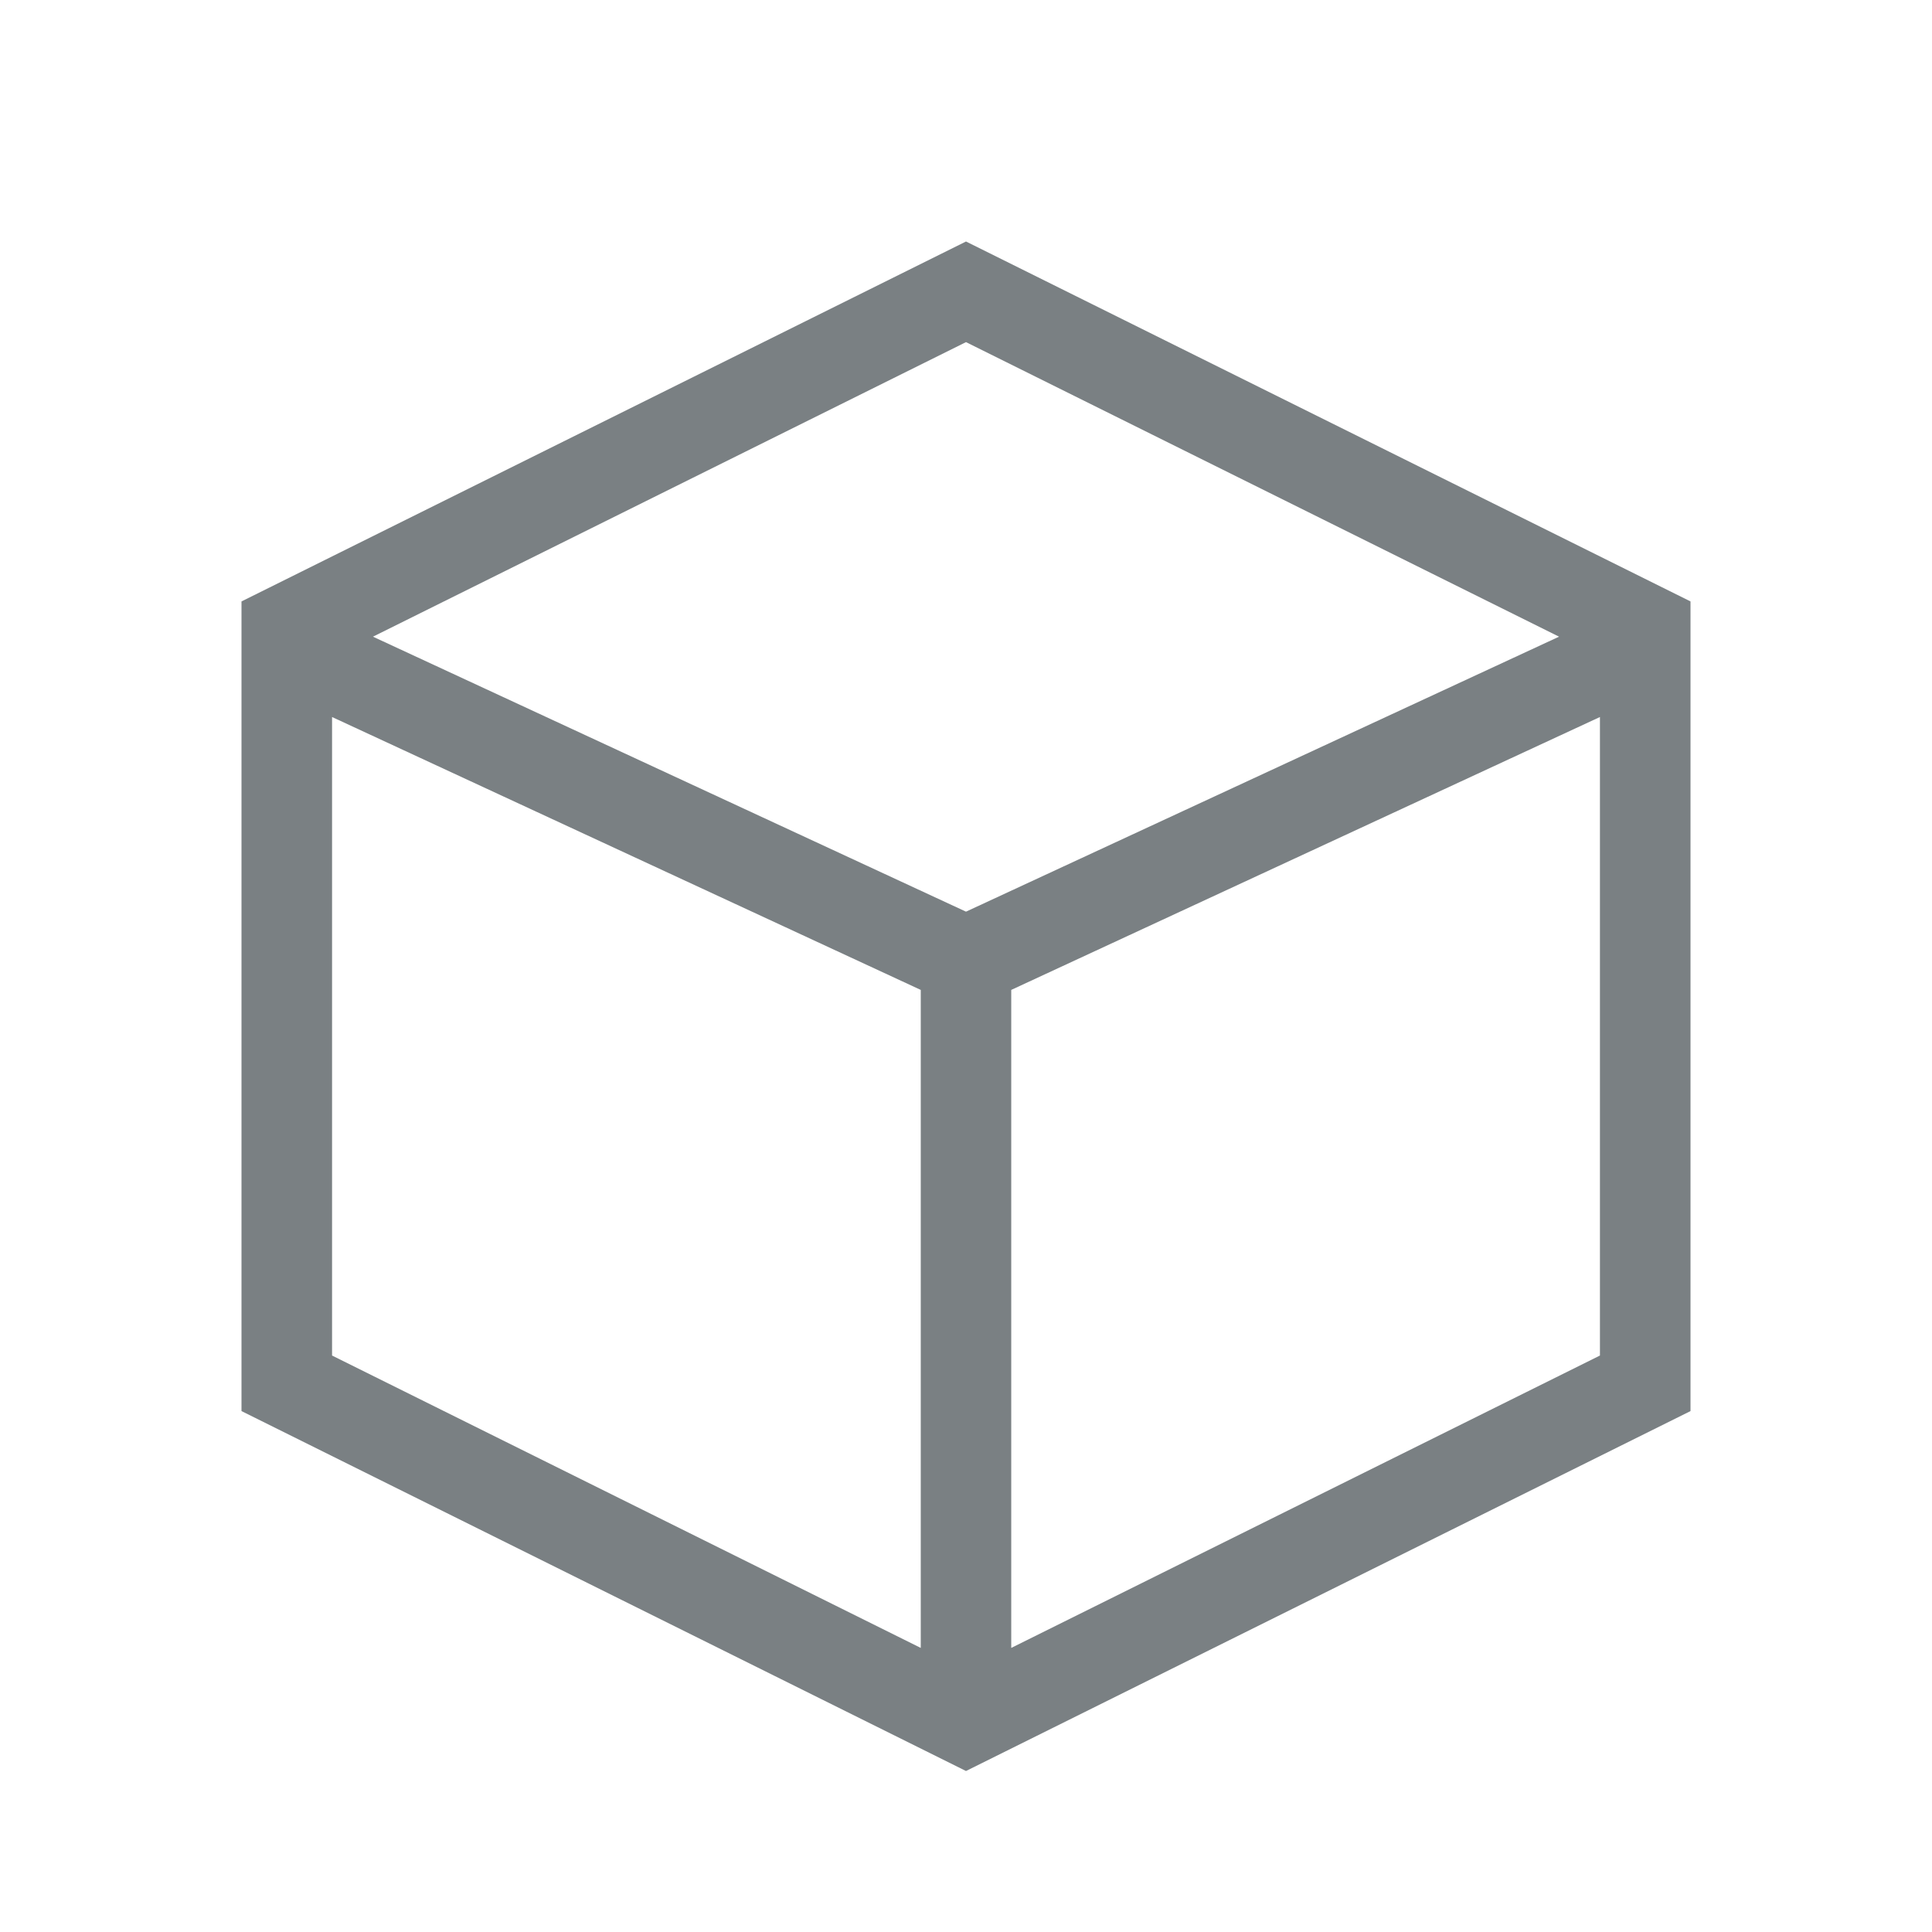 <svg width="24" height="24" viewBox="0 0 24 24" fill="#B5B8BE" xmlns="http://www.w3.org/2000/svg">
  <path fill-rule="evenodd" clip-rule="evenodd" d="M3 7.471L12 3L21 7.471V17.529L12 22L3 17.529V7.471ZM4.125 8.907V16.839L11.438 20.471V12.297L4.125 8.907ZM12.562 20.471L19.875 16.839V8.907L12.562 12.297V20.471ZM19.367 7.909L12 4.25L4.633 7.909L12 11.325L19.367 7.909Z" fill= "#7a8083"/>
</svg>
